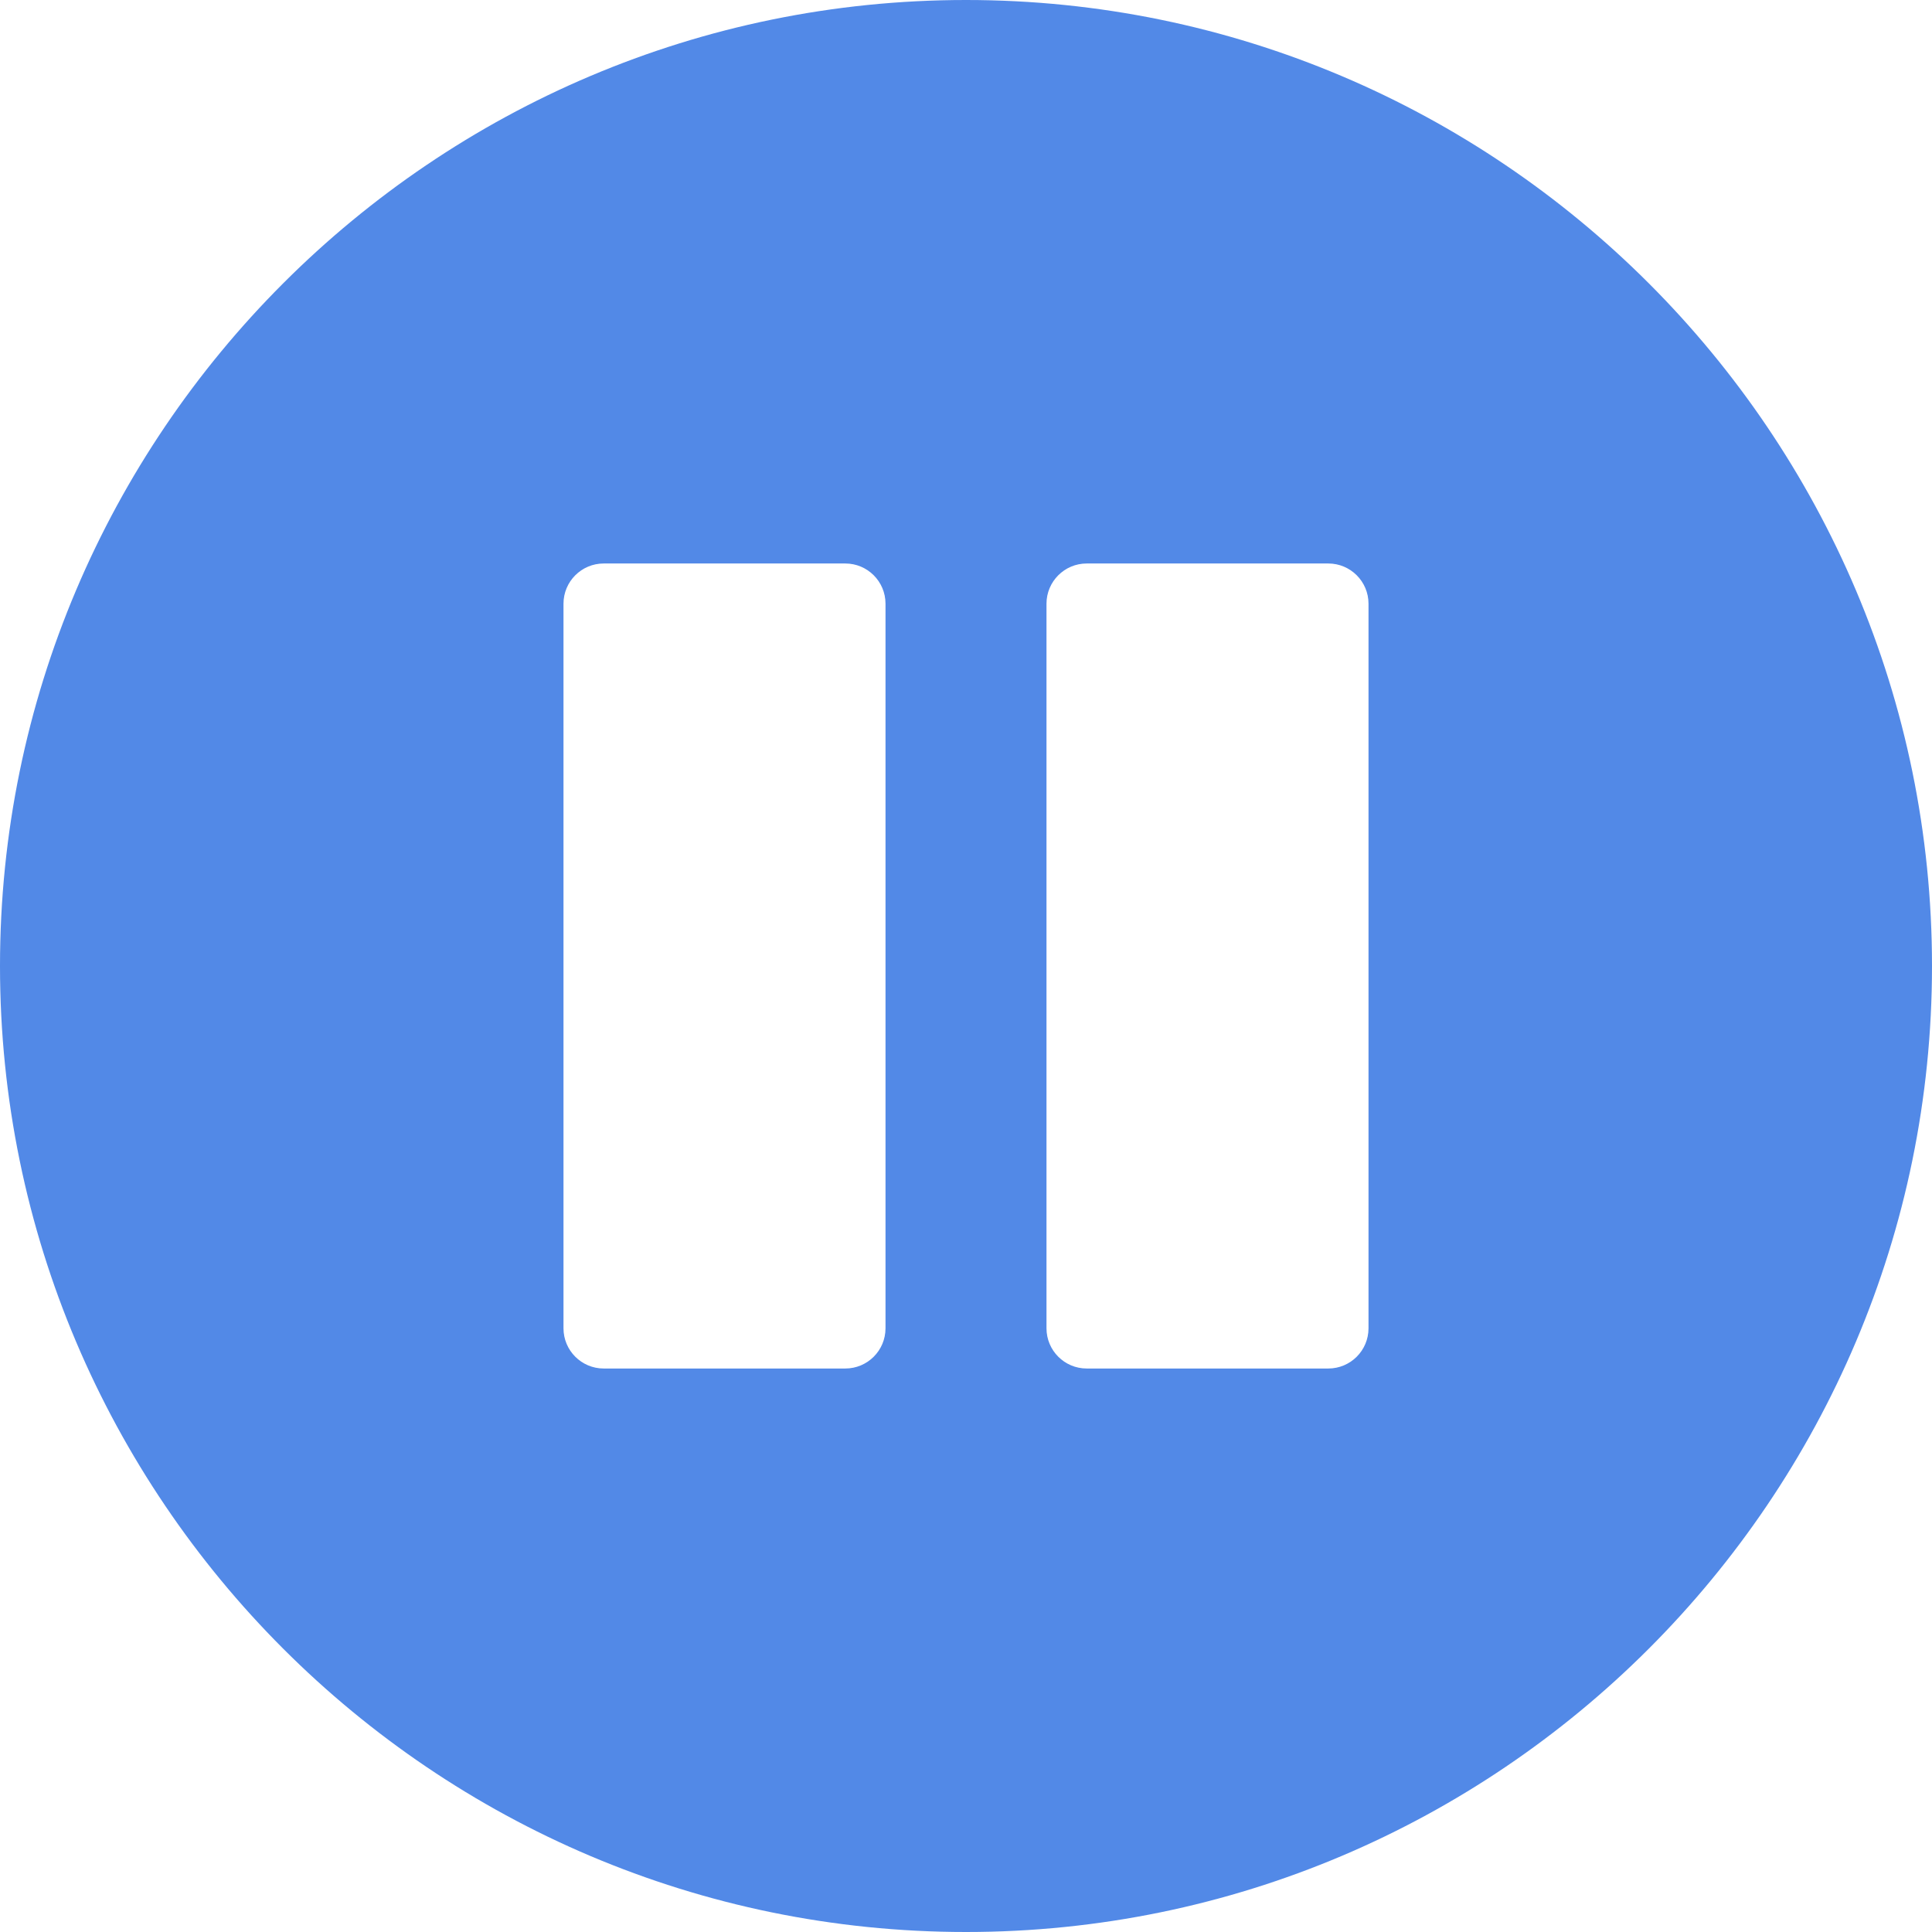 <svg width="53" height="53" viewBox="0 0 53 53" fill="none" xmlns="http://www.w3.org/2000/svg">
<path d="M26.5 0C11.887 0 0 11.888 0 26.5C0 41.112 11.887 53 26.5 53C41.113 53 53 41.112 53 26.5C53 11.888 41.113 0 26.5 0ZM24.292 36.438C24.292 37.048 23.798 37.542 23.188 37.542H16.562C15.952 37.542 15.458 37.048 15.458 36.438V16.562C15.458 15.952 15.952 15.458 16.562 15.458H23.188C23.798 15.458 24.292 15.952 24.292 16.562V36.438ZM37.542 36.438C37.542 37.048 37.048 37.542 36.438 37.542H29.812C29.202 37.542 28.708 37.048 28.708 36.438V16.562C28.708 15.952 29.202 15.458 29.812 15.458H36.438C37.048 15.458 37.542 15.952 37.542 16.562V36.438Z" fill="#5289E7"/>
</svg>
